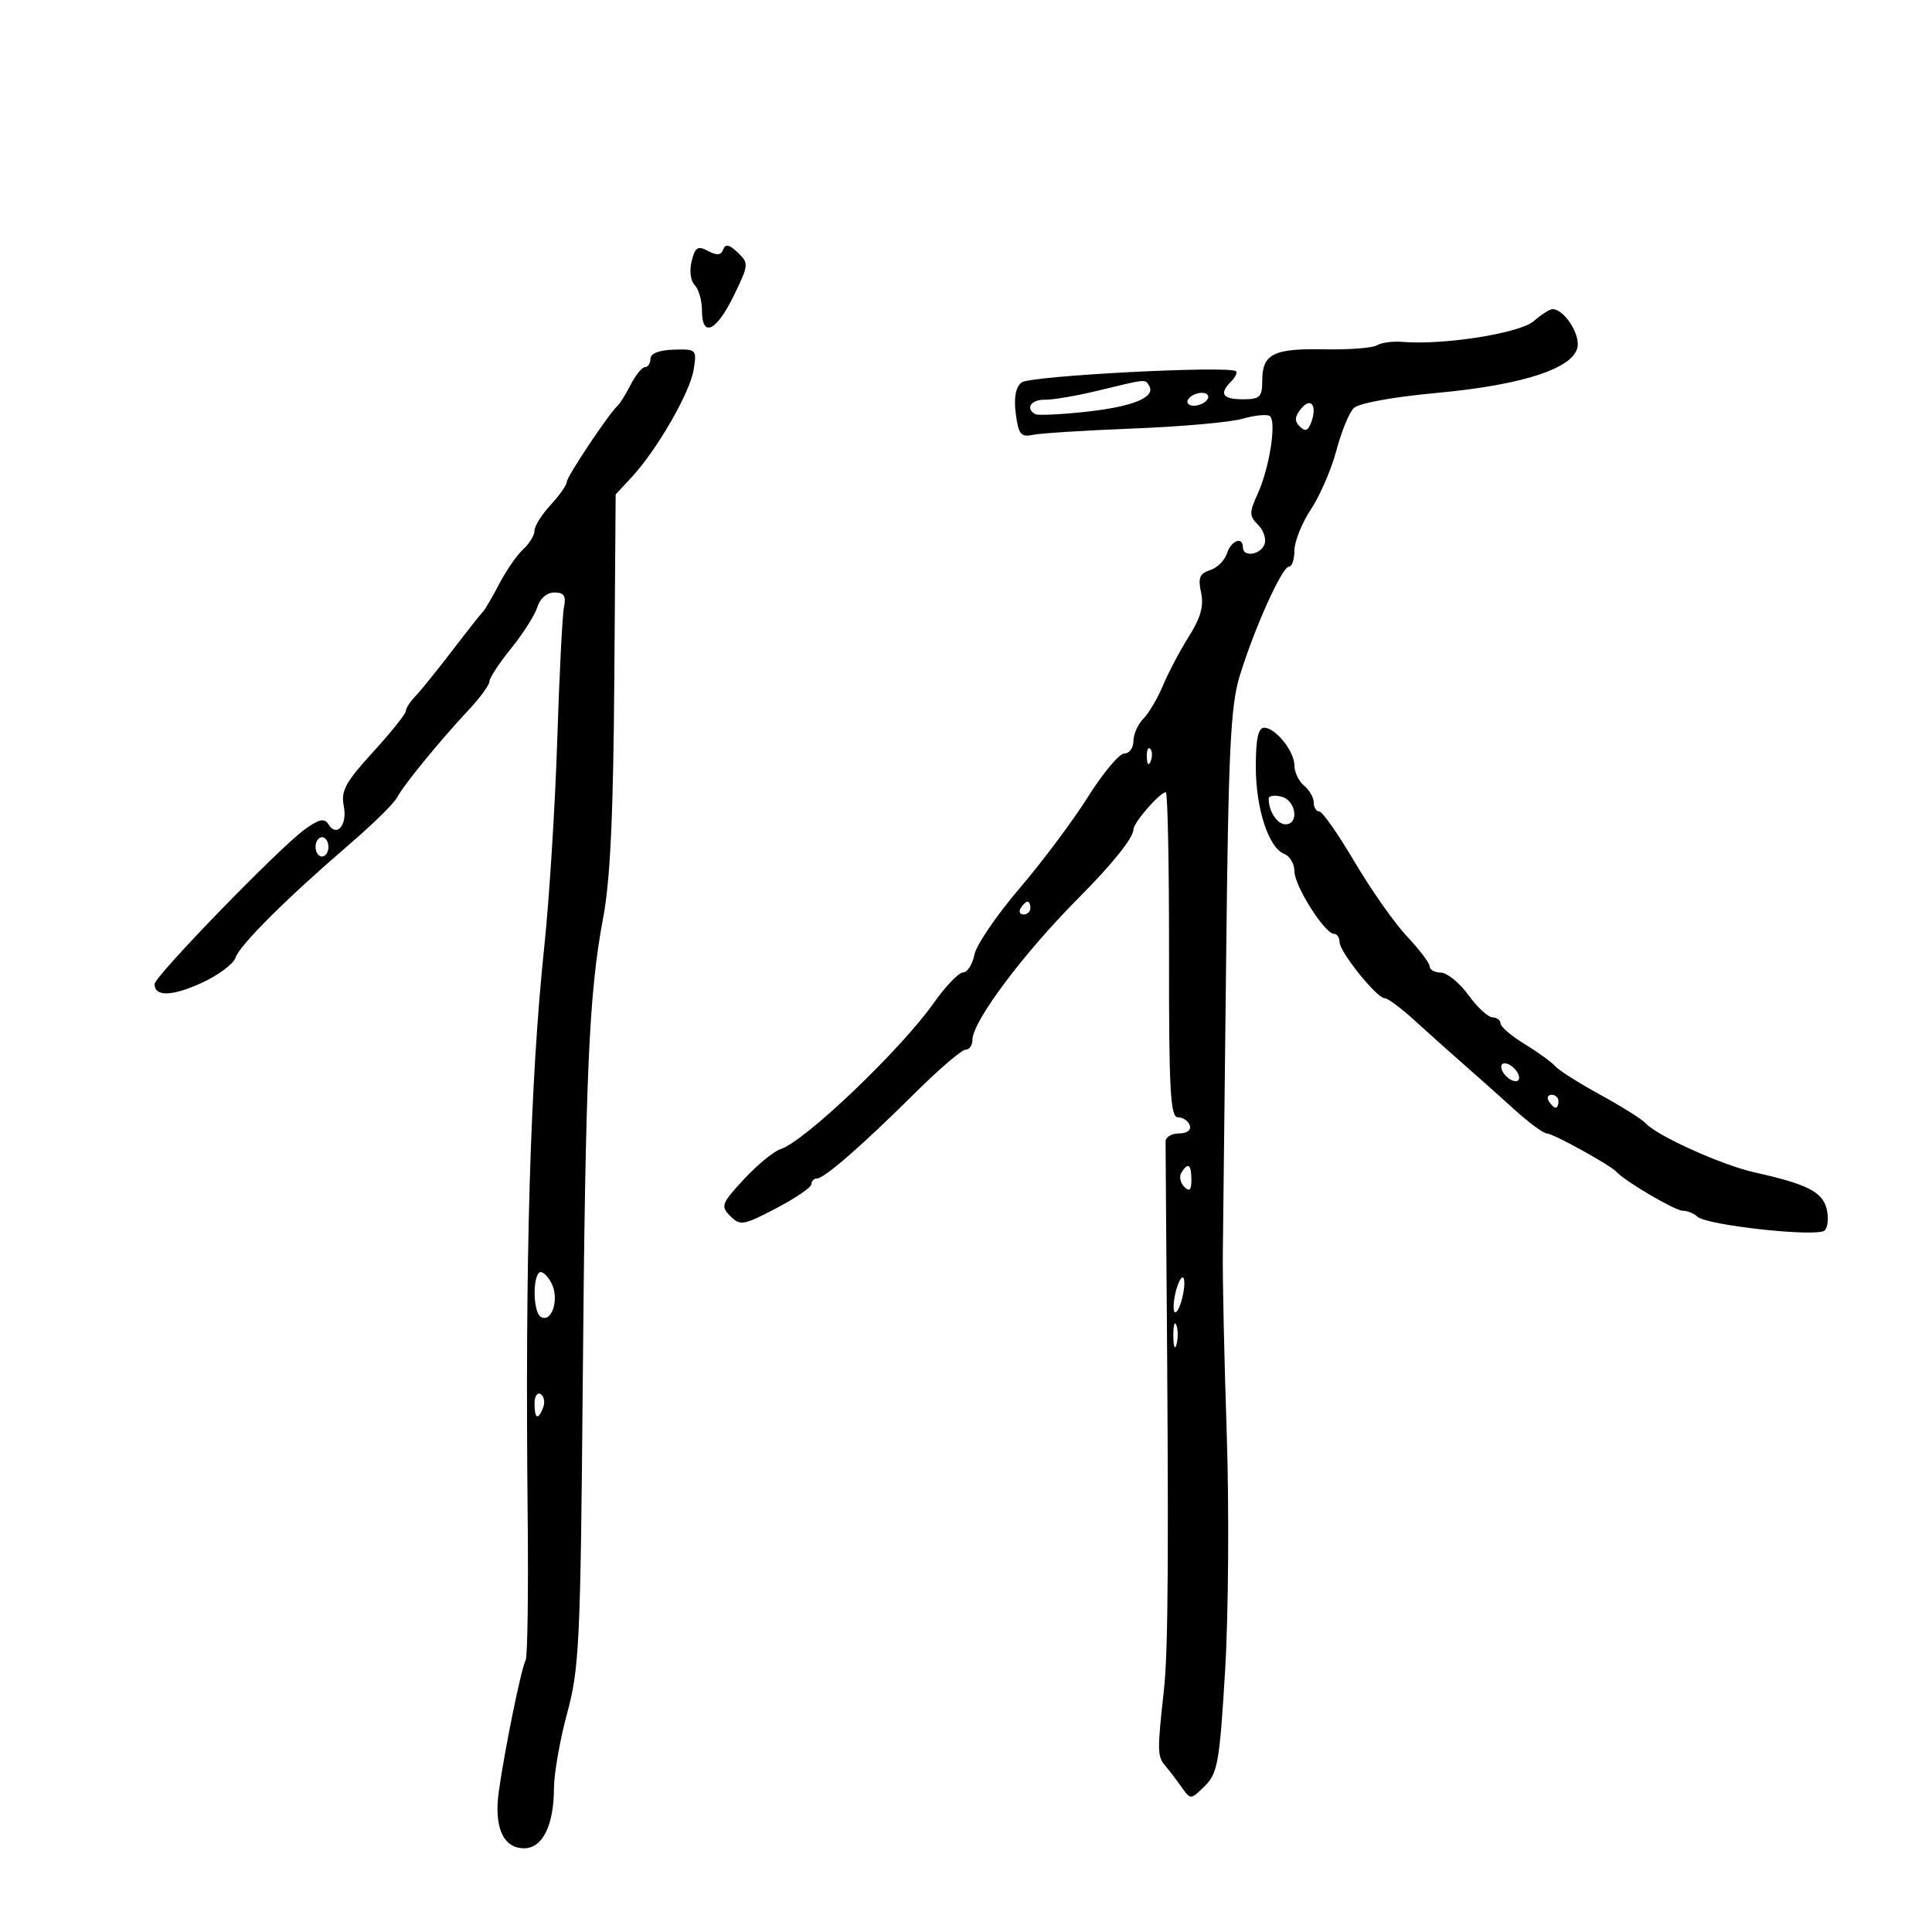 <svg xmlns="http://www.w3.org/2000/svg" width="300" height="300" viewBox="0 0 300 300" version="1.1">
	<path d="M 107.398 40.551 C 107.028 42.026, 107.233 43.633, 107.873 44.273 C 108.493 44.893, 109 46.660, 109 48.200 C 109 52.510, 111.226 51.484, 113.932 45.929 C 116.271 41.126, 116.295 40.869, 114.562 39.217 C 113.245 37.962, 112.636 37.834, 112.299 38.742 C 111.966 39.640, 111.313 39.703, 109.944 38.970 C 108.352 38.118, 107.945 38.371, 107.398 40.551 M 238.133 49.884 C 235.983 51.749, 224.053 53.626, 217.773 53.088 C 216.273 52.959, 214.489 53.198, 213.809 53.618 C 213.129 54.038, 209.424 54.319, 205.576 54.243 C 197.719 54.088, 196 54.964, 196 59.122 C 196 61.653, 195.638 62, 193 62 C 189.813 62, 189.255 61.145, 191.183 59.217 C 191.834 58.566, 192.172 57.860, 191.933 57.648 C 190.906 56.734, 159.915 58.349, 158.630 59.384 C 157.711 60.124, 157.408 61.759, 157.730 64.242 C 158.146 67.440, 158.528 67.917, 160.358 67.526 C 161.536 67.274, 168.575 66.830, 176 66.539 C 183.425 66.248, 191.027 65.571, 192.892 65.034 C 194.758 64.497, 196.672 64.297, 197.145 64.589 C 198.276 65.289, 197.143 72.647, 195.276 76.721 C 193.961 79.590, 193.970 80.113, 195.357 81.500 C 196.214 82.357, 196.661 83.720, 196.351 84.529 C 195.719 86.175, 193 86.557, 193 85 C 193 83.231, 191.155 83.935, 190.516 85.949 C 190.176 87.021, 188.994 88.185, 187.888 88.535 C 186.278 89.047, 186.003 89.735, 186.502 92.008 C 186.955 94.072, 186.445 95.919, 184.626 98.800 C 183.253 100.976, 181.441 104.402, 180.601 106.413 C 179.760 108.425, 178.381 110.761, 177.536 111.606 C 176.691 112.451, 176 114.011, 176 115.071 C 176 116.132, 175.365 117, 174.590 117 C 173.814 117, 171.268 120.037, 168.931 123.750 C 166.595 127.463, 161.798 133.875, 158.271 138 C 154.744 142.125, 151.609 146.737, 151.304 148.250 C 150.999 149.762, 150.208 151, 149.545 151 C 148.882 151, 146.830 153.137, 144.986 155.750 C 139.862 163.010, 124.943 177.248, 121.223 178.429 C 120.153 178.769, 117.585 180.877, 115.515 183.114 C 112.016 186.895, 111.868 187.297, 113.404 188.833 C 114.940 190.369, 115.440 190.283, 120.528 187.620 C 123.538 186.044, 126 184.360, 126 183.877 C 126 183.395, 126.379 183, 126.843 183 C 127.988 183, 133.866 177.879, 142.052 169.750 C 145.790 166.037, 149.333 163, 149.924 163 C 150.516 163, 151 162.309, 151 161.465 C 151 158.618, 158.892 148.068, 167.469 139.449 C 172.728 134.165, 176 130.083, 176 128.806 C 176 127.752, 180.085 123.048, 181.027 123.017 C 181.317 123.008, 181.542 134.362, 181.527 148.249 C 181.504 169.378, 181.731 173.498, 182.917 173.499 C 183.696 173.500, 184.521 174.063, 184.750 174.750 C 184.994 175.483, 184.306 176, 183.083 176 C 181.938 176, 180.995 176.563, 180.989 177.250 C 180.983 177.938, 181.034 185.250, 181.103 193.500 C 181.503 241.197, 181.420 256.221, 180.725 262.500 C 179.682 271.925, 179.699 272.746, 180.970 274.224 C 181.574 274.926, 182.702 276.400, 183.476 277.500 C 184.878 279.491, 184.895 279.490, 187.088 277.326 C 189.079 275.362, 189.383 273.627, 190.239 259.326 C 190.760 250.622, 190.870 234.050, 190.484 222.500 C 190.097 210.950, 189.826 198.350, 189.881 194.500 C 189.936 190.650, 190.167 170.175, 190.395 149 C 190.743 116.610, 191.076 109.627, 192.490 105 C 194.753 97.599, 199.070 88, 200.137 88 C 200.611 88, 201 86.865, 201 85.479 C 201 84.092, 202.153 81.215, 203.562 79.085 C 204.972 76.955, 206.751 72.839, 207.516 69.938 C 208.282 67.037, 209.491 64.082, 210.204 63.372 C 210.962 62.616, 216.275 61.642, 223 61.024 C 237.001 59.739, 245 56.987, 245 53.455 C 245 51.227, 242.682 48, 241.082 48 C 240.655 48, 239.328 48.848, 238.133 49.884 M 101 55.698 C 101 56.414, 100.626 57, 100.169 57 C 99.712 57, 98.700 58.237, 97.921 59.750 C 97.141 61.263, 96.236 62.725, 95.909 63 C 94.656 64.054, 88 74.022, 88 74.844 C 88 75.319, 86.875 76.922, 85.500 78.405 C 84.125 79.889, 83 81.685, 83 82.397 C 83 83.108, 82.213 84.407, 81.250 85.282 C 80.287 86.158, 78.604 88.590, 77.510 90.687 C 76.415 92.784, 75.279 94.725, 74.985 95 C 74.691 95.275, 72.558 97.975, 70.245 101 C 67.932 104.025, 65.356 107.213, 64.520 108.084 C 63.684 108.955, 63 110.017, 63 110.444 C 63 110.870, 60.710 113.725, 57.911 116.788 C 53.657 121.442, 52.913 122.814, 53.378 125.140 C 53.972 128.109, 52.300 130.103, 50.992 127.986 C 50.387 127.008, 49.552 127.186, 47.353 128.762 C 43.467 131.549, 24 151.595, 24 152.810 C 24 154.786, 26.705 154.723, 31.279 152.639 C 33.861 151.462, 36.240 149.697, 36.565 148.715 C 37.221 146.738, 44.581 139.417, 54.376 131 C 57.896 127.975, 61.164 124.764, 61.638 123.865 C 62.680 121.889, 68.295 115.017, 72.750 110.266 C 74.537 108.360, 76 106.358, 76 105.818 C 76 105.278, 77.520 102.961, 79.378 100.668 C 81.236 98.376, 83.066 95.487, 83.445 94.250 C 83.853 92.921, 84.933 92, 86.086 92 C 87.580 92, 87.930 92.528, 87.577 94.250 C 87.324 95.487, 86.850 104.825, 86.525 115 C 86.200 125.175, 85.295 139.575, 84.514 147 C 82.324 167.830, 81.523 195.242, 81.935 235.217 C 82.058 247.161, 81.918 257.324, 81.622 257.802 C 80.988 258.828, 78.389 271.523, 77.459 278.136 C 76.674 283.718, 78.124 287, 81.375 287 C 84.238 287, 85.994 283.484, 86.017 277.703 C 86.027 275.391, 86.952 270.125, 88.074 266 C 89.948 259.108, 90.144 254.974, 90.487 215 C 90.902 166.584, 91.444 154.211, 93.663 142.500 C 94.758 136.724, 95.238 126.475, 95.389 105.637 L 95.599 76.774 98.078 74.108 C 101.977 69.915, 107.126 60.997, 107.704 57.437 C 108.219 54.264, 108.150 54.194, 104.615 54.294 C 102.365 54.358, 101 54.888, 101 55.698 M 170.500 60.659 C 167.200 61.459, 163.488 62.093, 162.250 62.068 C 160.100 62.024, 159.169 63.413, 160.750 64.306 C 161.162 64.539, 164.801 64.364, 168.835 63.917 C 176.024 63.120, 179.521 61.651, 178.430 59.887 C 177.785 58.844, 178.129 58.810, 170.500 60.659 M 184.500 62 C 184.160 62.550, 184.557 63, 185.382 63 C 186.207 63, 187.160 62.550, 187.500 62 C 187.840 61.450, 187.443 61, 186.618 61 C 185.793 61, 184.840 61.450, 184.500 62 M 202.056 63.433 C 201.040 64.656, 200.976 65.376, 201.810 66.210 C 202.643 67.043, 203.097 66.911, 203.562 65.700 C 204.584 63.035, 203.607 61.564, 202.056 63.433 M 195 119.032 C 195 125.580, 196.999 131.679, 199.455 132.621 C 200.305 132.947, 201 134.154, 201 135.303 C 201 137.553, 205.712 145, 207.136 145 C 207.611 145, 208 145.572, 208 146.272 C 208 147.805, 213.785 155, 215.017 155 C 215.497 155, 217.601 156.567, 219.694 158.483 C 221.787 160.398, 225.184 163.436, 227.241 165.233 C 229.299 167.030, 232.841 170.188, 235.112 172.250 C 237.383 174.313, 239.669 176, 240.193 176 C 241.148 176, 250.064 180.918, 251 181.961 C 252.304 183.415, 260.109 188, 261.279 188 C 262.005 188, 263.028 188.411, 263.550 188.912 C 264.970 190.276, 282.247 192.153, 283.337 191.063 C 283.841 190.559, 283.977 189.045, 283.640 187.700 C 282.979 185.067, 280.601 183.864, 272.500 182.061 C 267.371 180.919, 257.285 176.370, 255.500 174.392 C 254.950 173.783, 251.800 171.806, 248.500 170 C 245.200 168.194, 242.050 166.198, 241.500 165.566 C 240.950 164.934, 238.813 163.386, 236.750 162.127 C 234.688 160.867, 233 159.424, 233 158.918 C 233 158.413, 232.438 157.988, 231.750 157.972 C 231.063 157.957, 229.375 156.395, 228 154.500 C 226.625 152.605, 224.713 151.043, 223.750 151.028 C 222.787 151.012, 222 150.582, 222 150.071 C 222 149.560, 220.424 147.471, 218.497 145.428 C 216.570 143.385, 212.906 138.178, 210.354 133.857 C 207.803 129.536, 205.329 126, 204.857 126 C 204.386 126, 204 125.380, 204 124.622 C 204 123.865, 203.325 122.685, 202.500 122 C 201.675 121.315, 201 119.915, 201 118.889 C 201 116.654, 198.070 113, 196.278 113 C 195.382 113, 195 114.803, 195 119.032 M 178.079 117.583 C 178.127 118.748, 178.364 118.985, 178.683 118.188 C 178.972 117.466, 178.936 116.603, 178.604 116.271 C 178.272 115.939, 178.036 116.529, 178.079 117.583 M 197 124.012 C 197 125.978, 198.322 128, 199.607 128 C 201.773 128, 201.249 124.298, 199 123.710 C 197.900 123.423, 197 123.558, 197 124.012 M 49 131.500 C 49 132.325, 49.450 133, 50 133 C 50.550 133, 51 132.325, 51 131.500 C 51 130.675, 50.550 130, 50 130 C 49.450 130, 49 130.675, 49 131.500 M 158.500 141 C 158.160 141.550, 158.359 142, 158.941 142 C 159.523 142, 160 141.550, 160 141 C 160 140.450, 159.802 140, 159.559 140 C 159.316 140, 158.840 140.450, 158.500 141 M 233.188 166.063 C 233.428 166.784, 234.216 167.572, 234.938 167.813 C 235.688 168.063, 236.063 167.688, 235.813 166.938 C 235.572 166.216, 234.784 165.428, 234.063 165.188 C 233.313 164.938, 232.938 165.313, 233.188 166.063 M 240.500 171 C 240.840 171.550, 241.316 172, 241.559 172 C 241.802 172, 242 171.550, 242 171 C 242 170.450, 241.523 170, 240.941 170 C 240.359 170, 240.160 170.450, 240.500 171 M 183.446 182.087 C 183.077 182.685, 183.275 183.675, 183.887 184.287 C 184.704 185.104, 185 184.815, 185 183.200 C 185 180.785, 184.481 180.413, 183.446 182.087 M 83.698 197.635 C 82.663 198.670, 82.852 203.790, 83.950 204.469 C 85.688 205.543, 86.915 201.645, 85.608 199.202 C 84.942 197.956, 84.082 197.251, 83.698 197.635 M 182.571 200.571 C 182.204 202.037, 182.128 203.461, 182.403 203.736 C 182.678 204.011, 183.204 203.037, 183.571 201.571 C 183.939 200.106, 184.015 198.682, 183.740 198.407 C 183.465 198.132, 182.939 199.106, 182.571 200.571 M 182.195 207.500 C 182.215 209.150, 182.439 209.704, 182.693 208.731 C 182.947 207.758, 182.930 206.408, 182.656 205.731 C 182.382 205.054, 182.175 205.850, 182.195 207.500 M 83 217.941 C 83 220.356, 83.556 220.599, 84.349 218.532 C 84.659 217.725, 84.482 216.798, 83.956 216.473 C 83.430 216.148, 83 216.809, 83 217.941" stroke="none" fill="black" fill-rule="evenodd"/>
</svg>